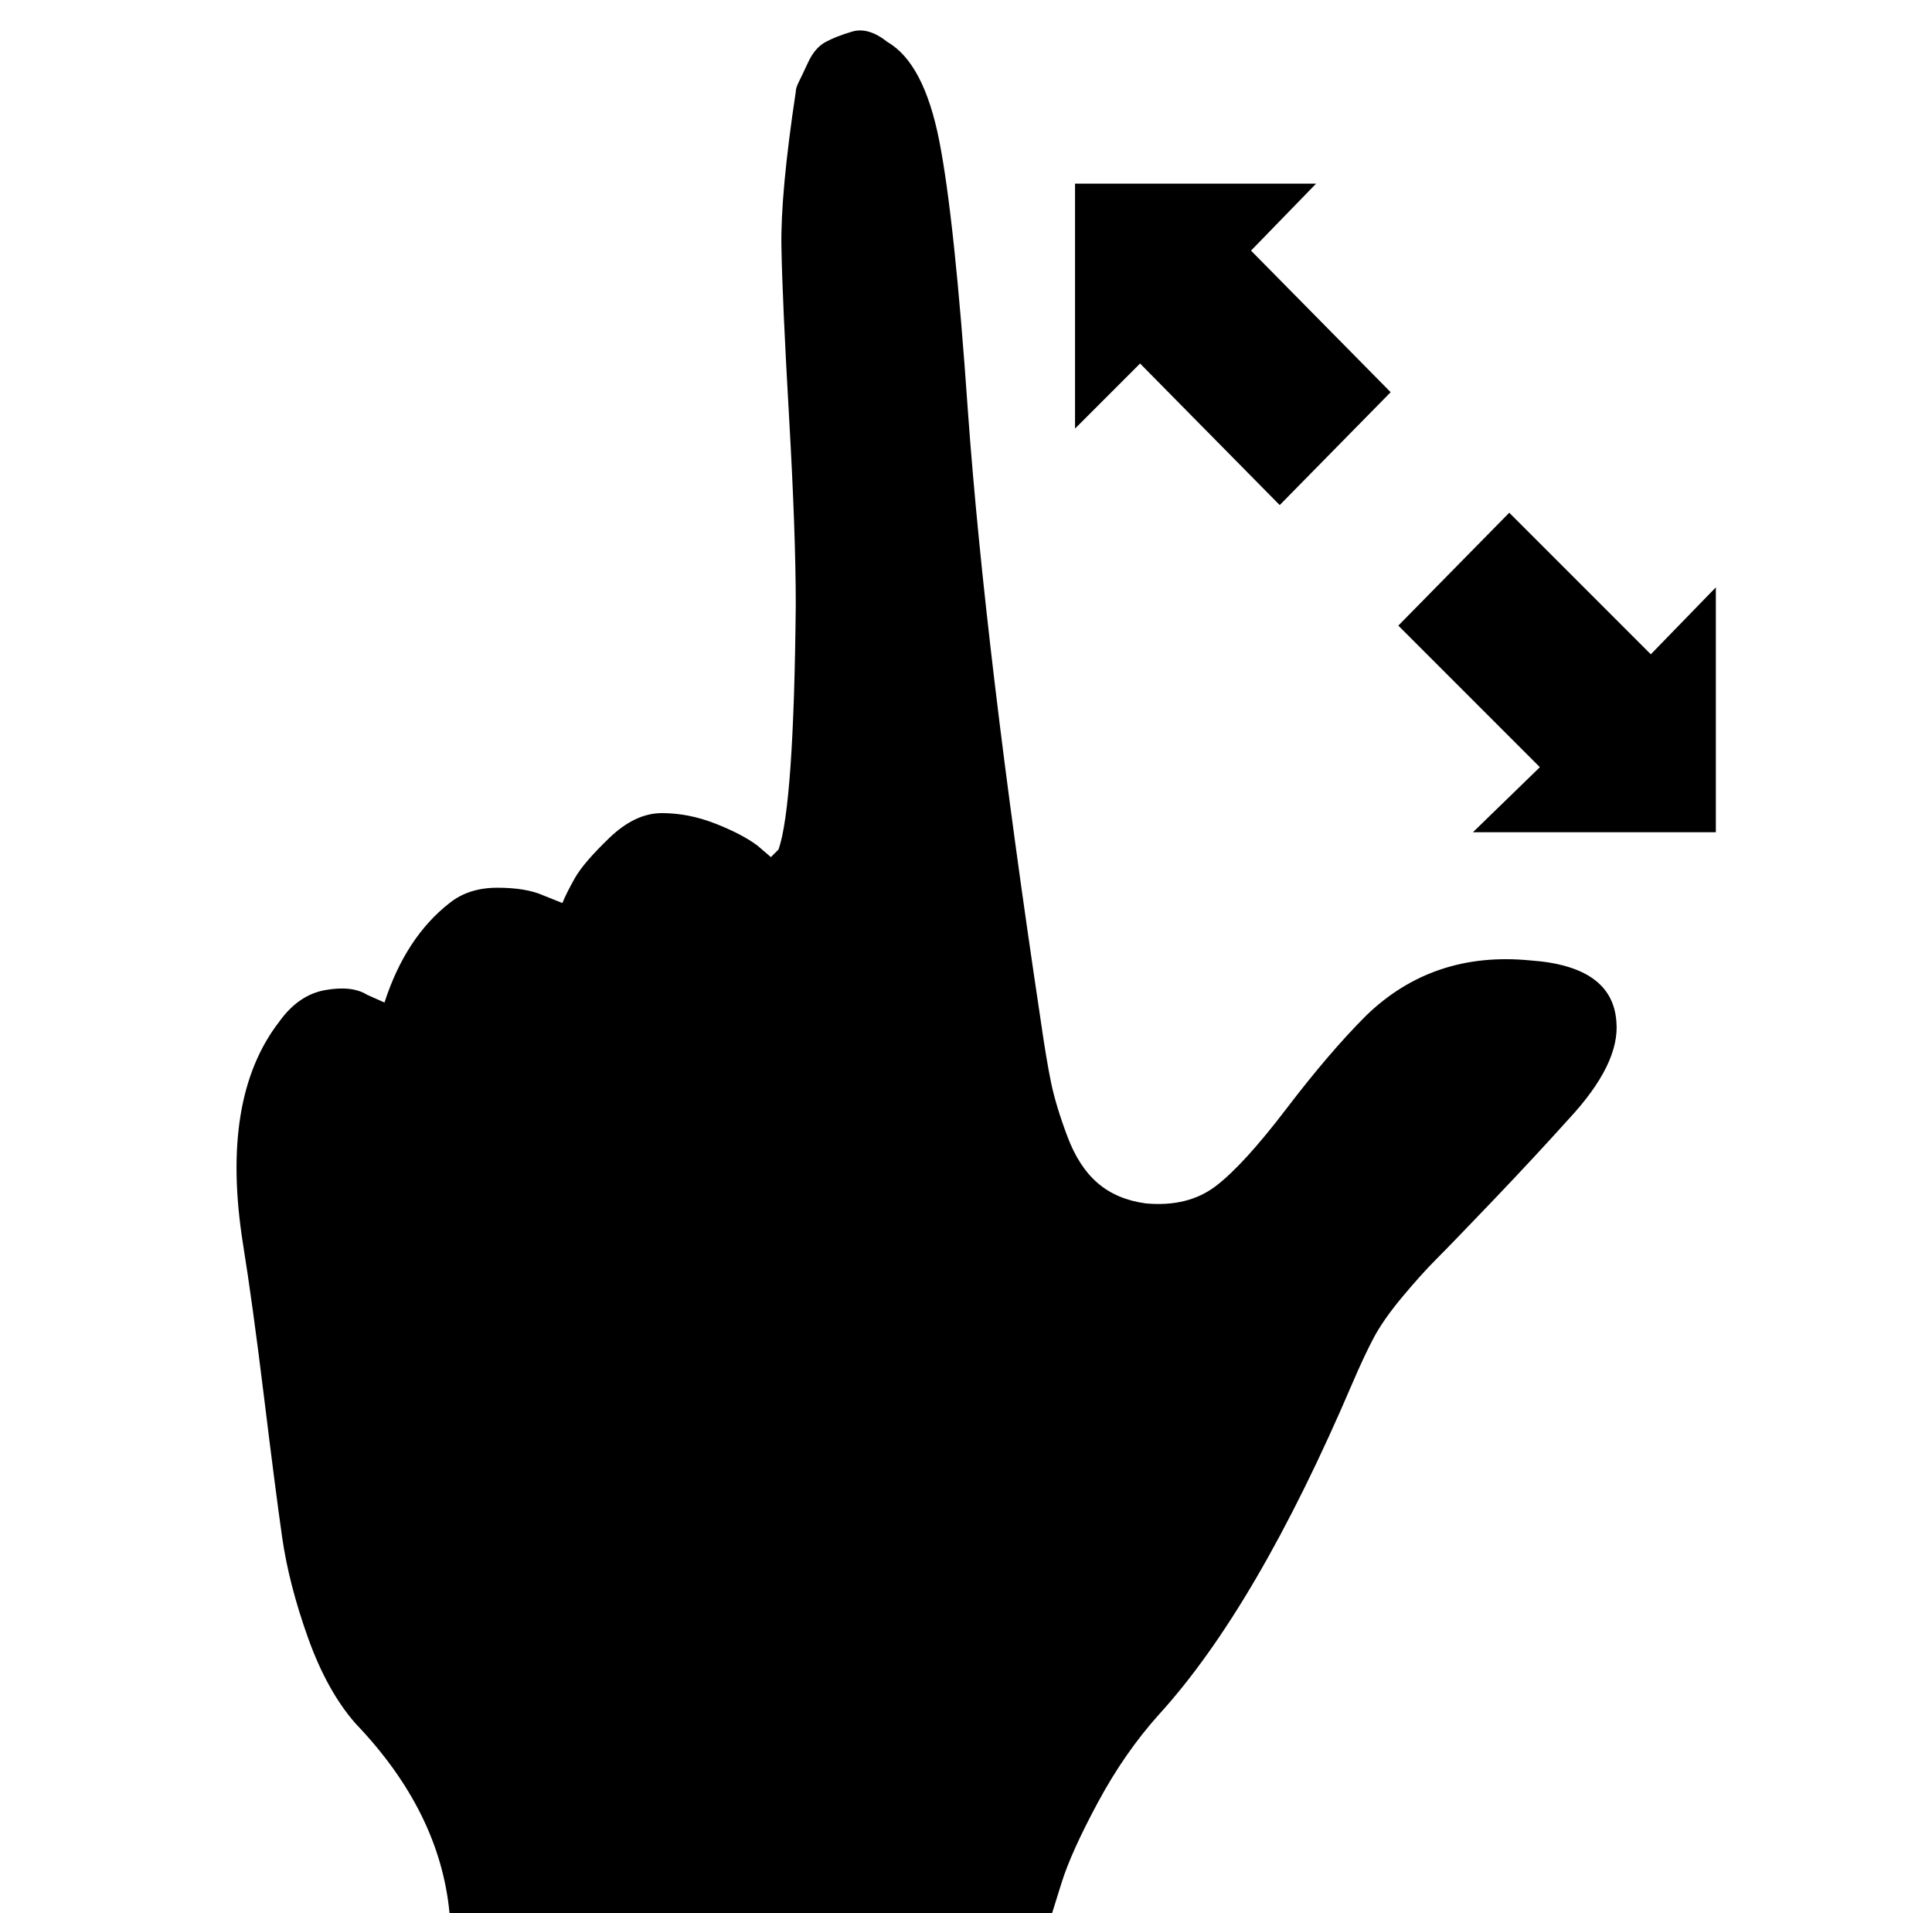 <?xml version="1.0" standalone="no"?>
<!DOCTYPE svg PUBLIC "-//W3C//DTD SVG 1.1//EN" "http://www.w3.org/Graphics/SVG/1.1/DTD/svg11.dtd" >
<svg xmlns="http://www.w3.org/2000/svg" xmlns:xlink="http://www.w3.org/1999/xlink" version="1.1" viewBox="-10 0 1010 1000">
  <g transform="matrix(1 0 0 -1 0 800)">
   <path fill="currentColor"
d="M704 269q35 34 86 29q43 -3 45 -32q2 -22 -25 -51q-18 -20 -39.5 -42.5t-29.5 -30.5t-18 -20t-15 -21.5t-11 -23.5q-50 -117 -101 -173q-18 -20 -32 -46t-19 -42l-5 -16h-315q-5 53 -49 99q-15 17 -25 45t-13.5 52.5t-9.5 73.5t-11 80q-12 76 19 116q10 14 24 16.5
t22 -2.5l9 -4q11 34 34 52q10 8 25 8t24 -4l10 -4q2 5 6.5 13t18 21t27.5 13t28 -5.5t22 -11.5l7 -6l4 4q8 23 9 128q0 37 -3.5 98t-4 89t7.5 81q0 2 1.5 5t5 10.5t9 10.5t14 5.5t18.5 -5.5q19 -11 27 -51.5t15 -141.5q9 -125 38 -318q3 -21 5.5 -33t8.5 -28t16 -24.5
t25 -10.5q22 -2 36.5 9t37 40.5t41.5 48.5zM659 536l-73 74l-34 -34v128h126l-34 -35l73 -74zM760 365l35 34l-74 74l58 59l74 -74l34 35v-128h-127z" />
  </g>

</svg>
